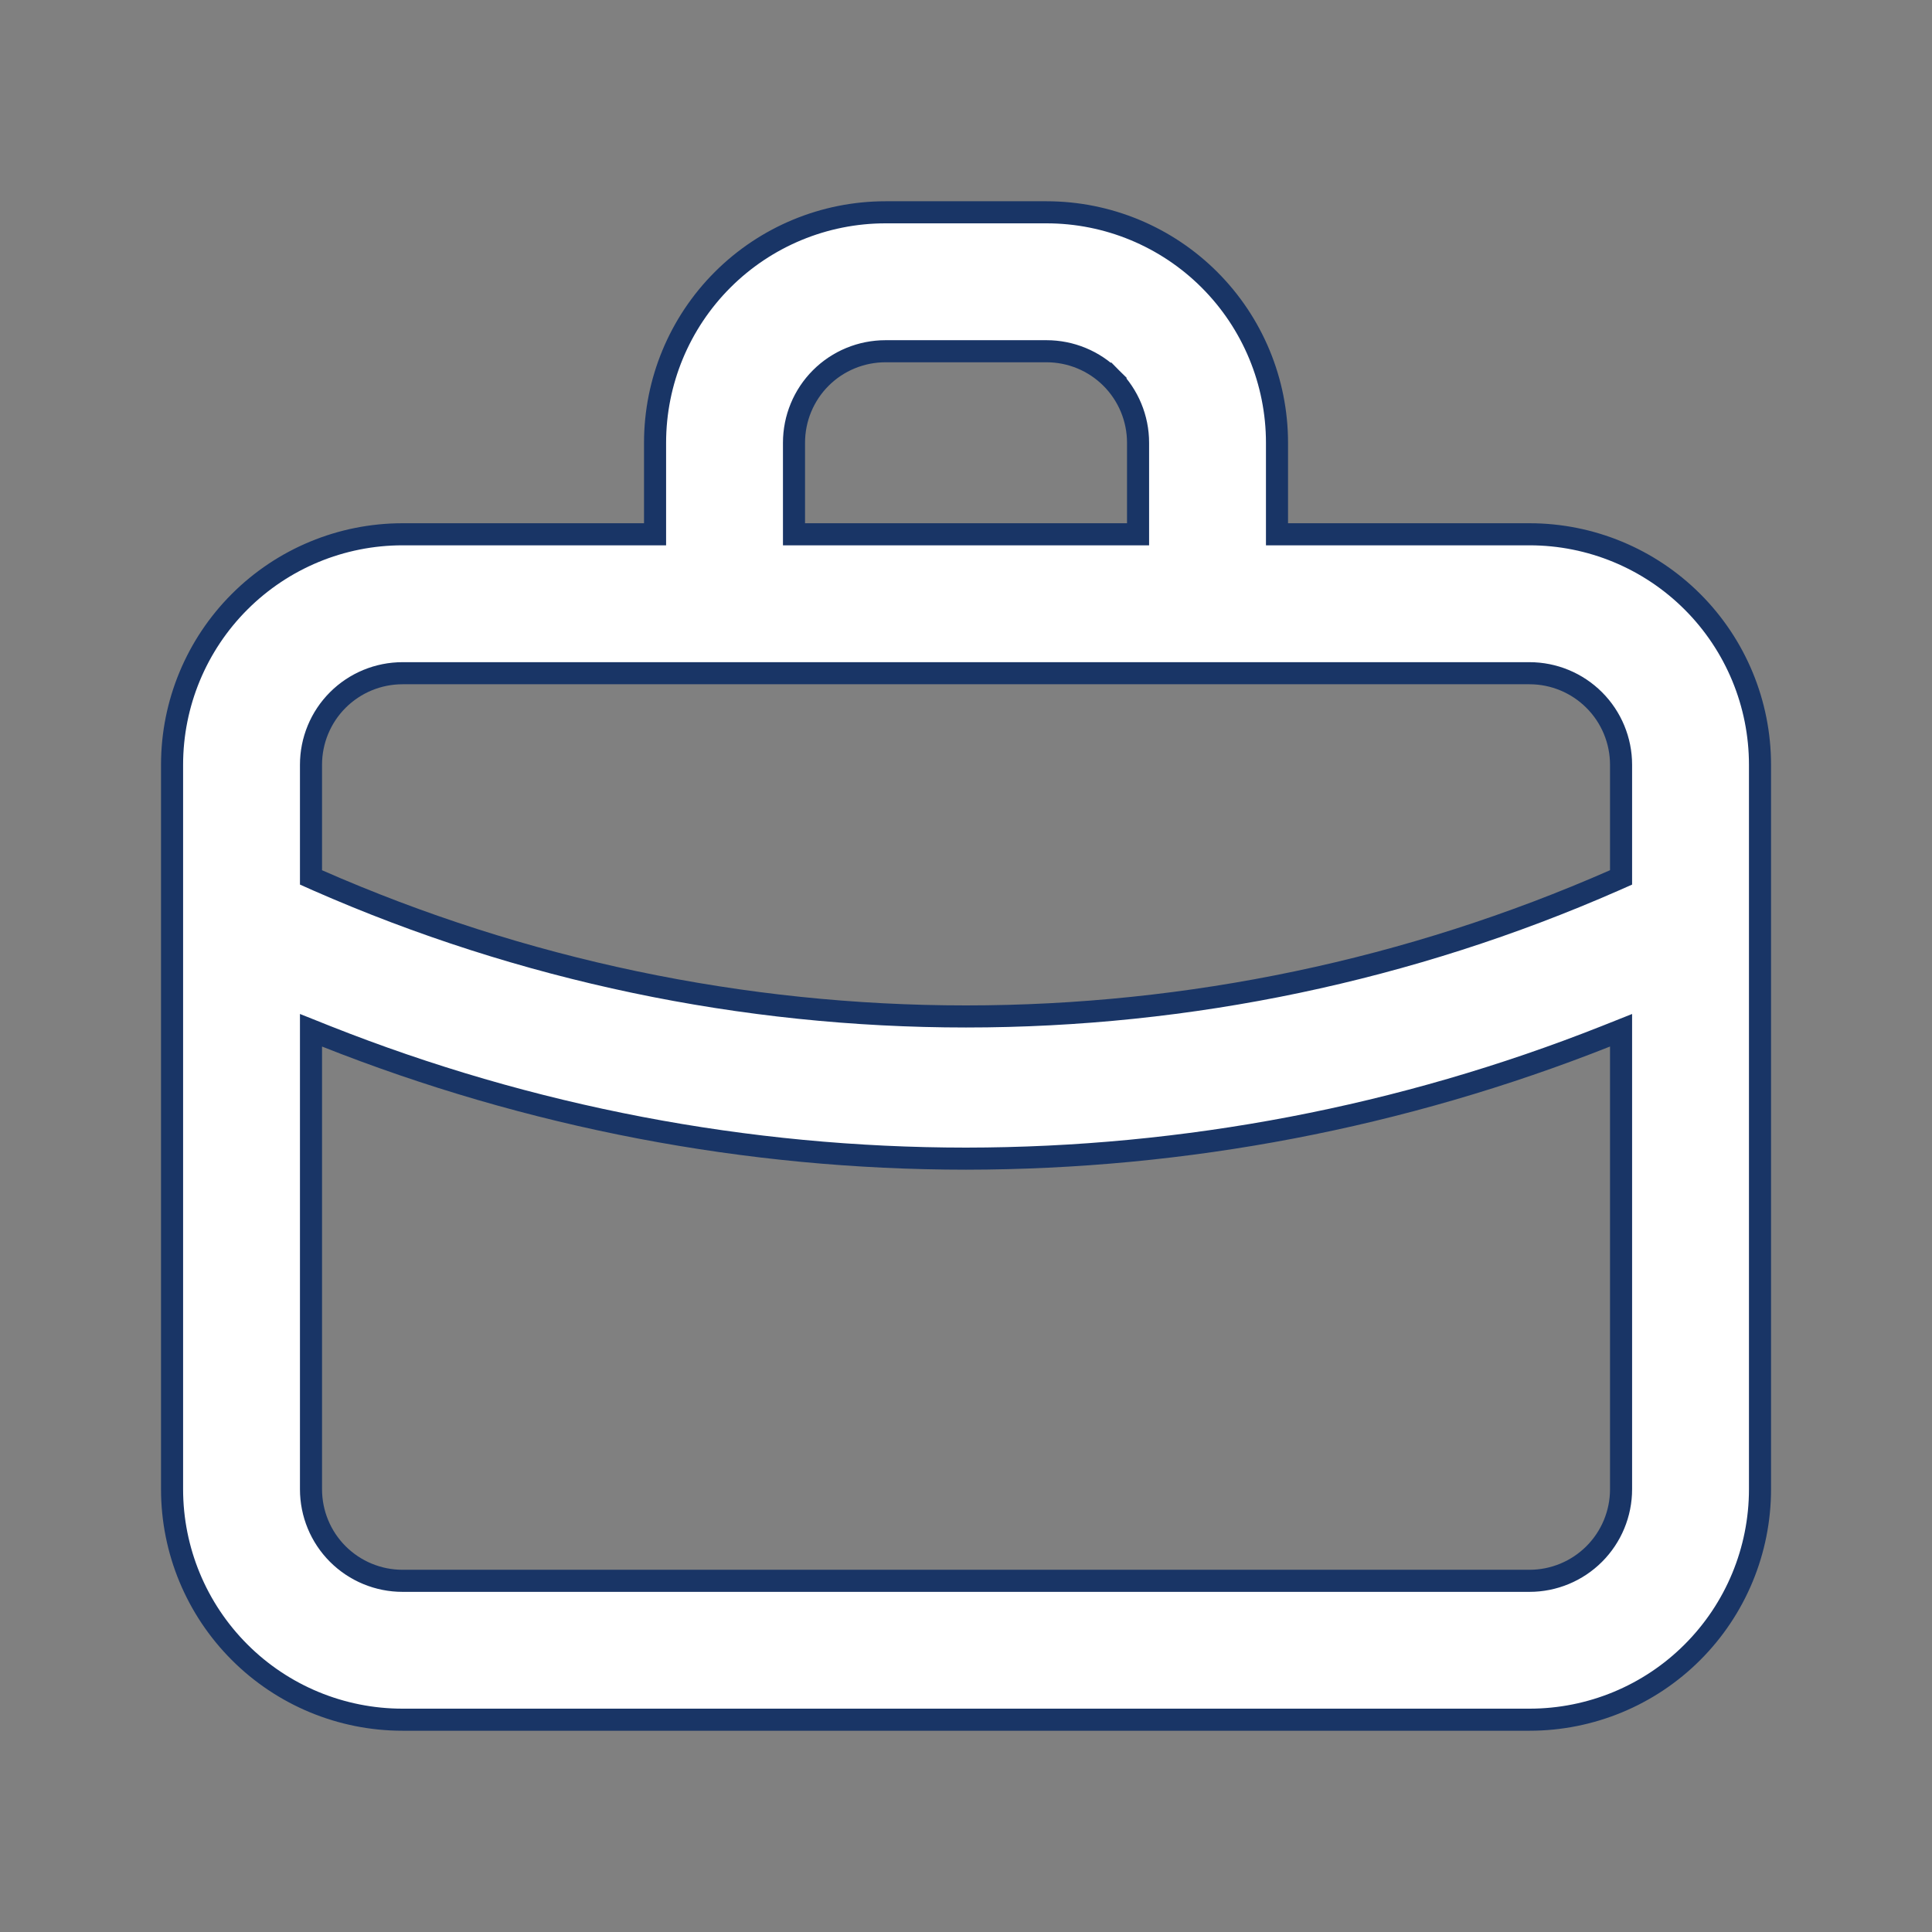 <svg width="35" height="35" viewBox="0 0 35 35" fill="none" xmlns="http://www.w3.org/2000/svg">
<rect x="0" y="0" width="35" height="35" fill="#808080" stroke="none"/>
<path d="M23.134 9.479V9.679H23.334H27.709C28.816 9.679 29.878 10.119 30.661 10.902C31.444 11.685 31.884 12.747 31.884 13.854V26.979C31.884 28.087 31.444 29.148 30.661 29.931C29.878 30.715 28.816 31.154 27.709 31.154H7.292C6.185 31.154 5.123 30.715 4.34 29.931C3.557 29.148 3.117 28.087 3.117 26.979V13.854C3.117 12.747 3.557 11.685 4.34 10.902C5.123 10.119 6.185 9.679 7.292 9.679H11.667H11.867V9.479V8.021C11.867 6.914 12.307 5.852 13.09 5.069C13.873 4.286 14.935 3.846 16.042 3.846H18.959C20.066 3.846 21.128 4.286 21.911 5.069C22.694 5.852 23.134 6.914 23.134 8.021V9.479ZM20.131 6.848L19.99 6.99L20.131 6.848C19.82 6.537 19.398 6.363 18.959 6.363H16.042C15.602 6.363 15.18 6.537 14.869 6.848C14.558 7.159 14.384 7.581 14.384 8.021V9.479V9.679H14.584H20.417H20.617V9.479V8.021C20.617 7.581 20.442 7.159 20.131 6.848ZM5.907 18.773L5.634 18.664V18.959V26.979C5.634 27.419 5.808 27.841 6.119 28.152C6.43 28.463 6.852 28.638 7.292 28.638H27.709C28.148 28.638 28.57 28.463 28.881 28.152C29.192 27.841 29.367 27.419 29.367 26.979V18.959V18.664L29.093 18.773C25.403 20.235 21.47 20.987 17.5 20.99C13.531 20.989 9.597 20.236 5.907 18.773ZM29.247 15.948L29.367 15.895V15.765V13.854C29.367 13.415 29.192 12.993 28.881 12.682C28.57 12.371 28.148 12.196 27.709 12.196H7.292C6.852 12.196 6.43 12.371 6.119 12.682C5.808 12.993 5.634 13.415 5.634 13.854V15.765V15.895L5.753 15.948C9.456 17.575 13.456 18.414 17.5 18.414C21.545 18.414 25.545 17.575 29.247 15.948Z" fill="white" stroke="#193566" stroke-width="0.4"/>
</svg>
